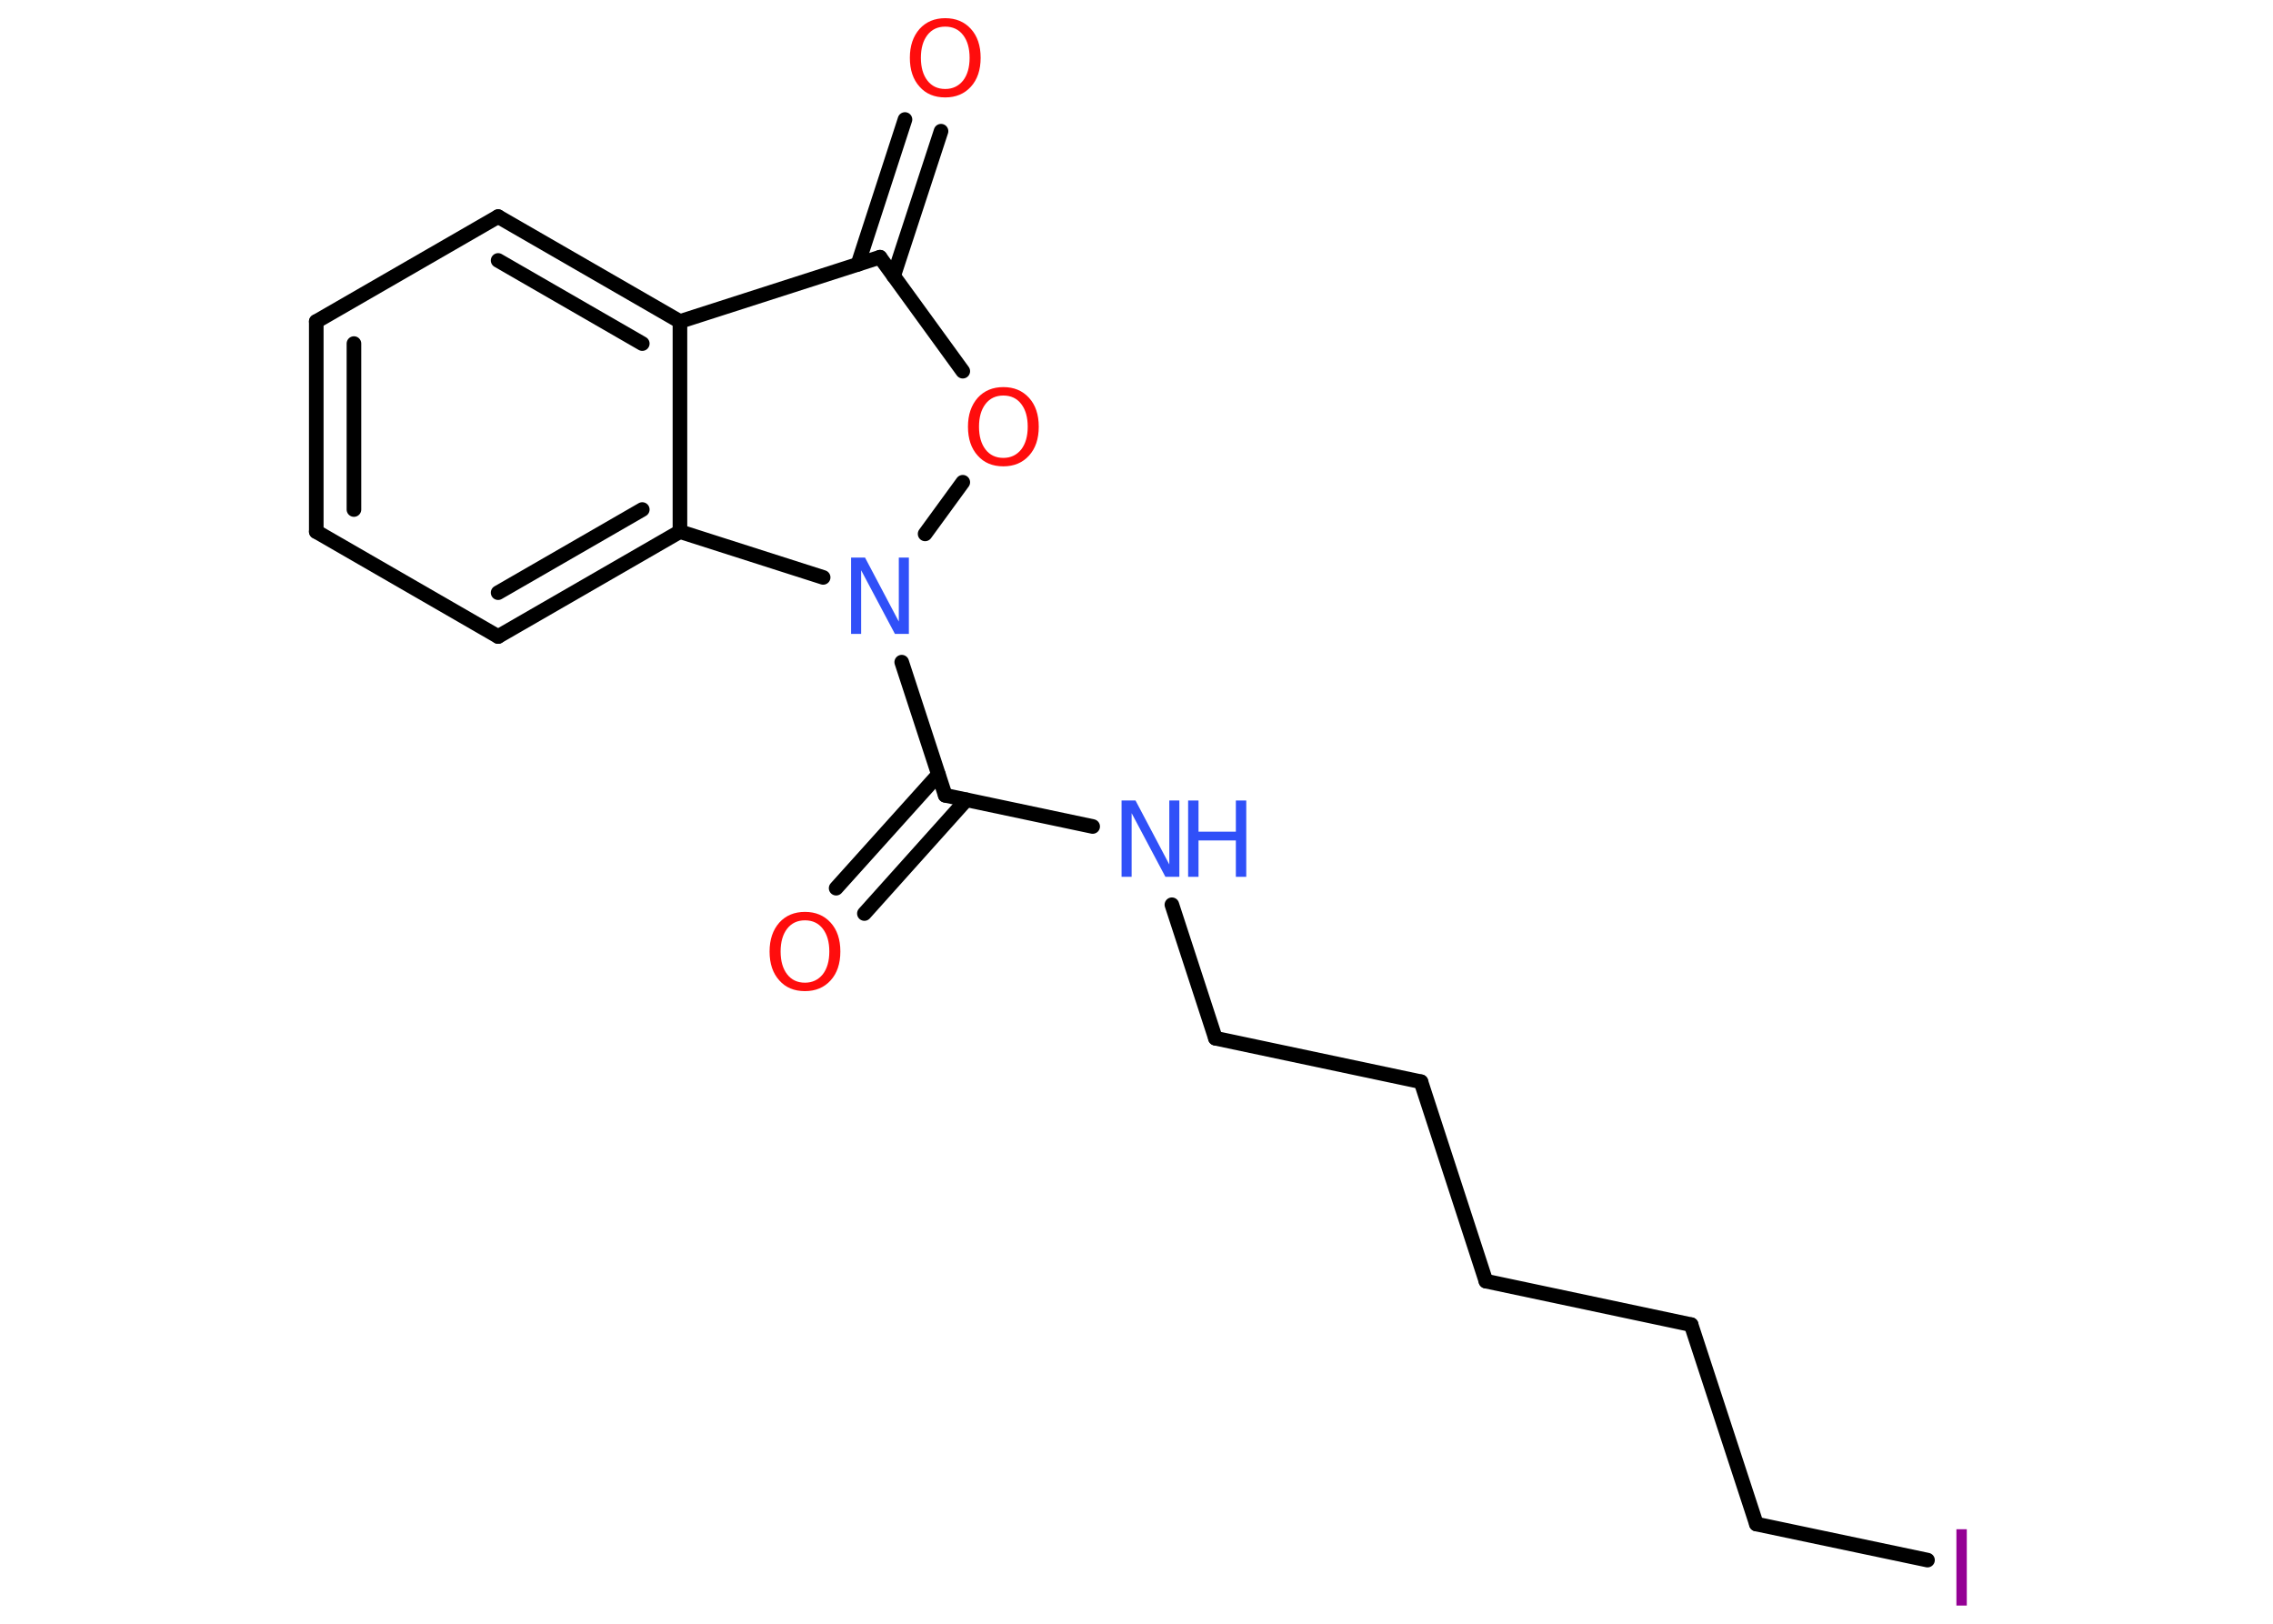 <?xml version='1.0' encoding='UTF-8'?>
<!DOCTYPE svg PUBLIC "-//W3C//DTD SVG 1.1//EN" "http://www.w3.org/Graphics/SVG/1.1/DTD/svg11.dtd">
<svg version='1.2' xmlns='http://www.w3.org/2000/svg' xmlns:xlink='http://www.w3.org/1999/xlink' width='70.0mm' height='50.0mm' viewBox='0 0 70.0 50.0'>
  <desc>Generated by the Chemistry Development Kit (http://github.com/cdk)</desc>
  <g stroke-linecap='round' stroke-linejoin='round' stroke='#000000' stroke-width='.45' fill='#FF0D0D'>
    <rect x='.0' y='.0' width='70.0' height='50.0' fill='#FFFFFF' stroke='none'/>
    <g id='mol1' class='mol'>
      <g id='mol1bnd1' class='bond'>
        <line x1='25.75' y1='27.35' x2='28.9' y2='23.85'/>
        <line x1='26.62' y1='28.13' x2='29.76' y2='24.63'/>
      </g>
      <line id='mol1bnd2' class='bond' x1='29.11' y1='24.49' x2='33.65' y2='25.45'/>
      <line id='mol1bnd3' class='bond' x1='36.09' y1='27.86' x2='37.43' y2='31.97'/>
      <line id='mol1bnd4' class='bond' x1='37.43' y1='31.97' x2='43.76' y2='33.31'/>
      <line id='mol1bnd5' class='bond' x1='43.76' y1='33.31' x2='45.76' y2='39.45'/>
      <line id='mol1bnd6' class='bond' x1='45.76' y1='39.45' x2='52.08' y2='40.79'/>
      <line id='mol1bnd7' class='bond' x1='52.08' y1='40.79' x2='54.09' y2='46.93'/>
      <line id='mol1bnd8' class='bond' x1='54.09' y1='46.93' x2='59.36' y2='48.04'/>
      <line id='mol1bnd9' class='bond' x1='29.11' y1='24.49' x2='27.77' y2='20.39'/>
      <line id='mol1bnd10' class='bond' x1='28.49' y1='16.44' x2='29.65' y2='14.85'/>
      <line id='mol1bnd11' class='bond' x1='29.65' y1='11.43' x2='27.1' y2='7.92'/>
      <g id='mol1bnd12' class='bond'>
        <line x1='26.42' y1='8.14' x2='27.87' y2='3.68'/>
        <line x1='27.52' y1='8.5' x2='28.98' y2='4.04'/>
      </g>
      <line id='mol1bnd13' class='bond' x1='27.1' y1='7.92' x2='20.94' y2='9.9'/>
      <g id='mol1bnd14' class='bond'>
        <line x1='20.94' y1='9.9' x2='15.34' y2='6.67'/>
        <line x1='19.78' y1='10.58' x2='15.34' y2='8.02'/>
      </g>
      <line id='mol1bnd15' class='bond' x1='15.34' y1='6.67' x2='9.74' y2='9.9'/>
      <g id='mol1bnd16' class='bond'>
        <line x1='9.74' y1='9.9' x2='9.74' y2='16.37'/>
        <line x1='10.9' y1='10.58' x2='10.9' y2='15.69'/>
      </g>
      <line id='mol1bnd17' class='bond' x1='9.74' y1='16.37' x2='15.34' y2='19.6'/>
      <g id='mol1bnd18' class='bond'>
        <line x1='15.34' y1='19.6' x2='20.94' y2='16.37'/>
        <line x1='15.34' y1='18.25' x2='19.78' y2='15.69'/>
      </g>
      <line id='mol1bnd19' class='bond' x1='20.94' y1='9.9' x2='20.94' y2='16.37'/>
      <line id='mol1bnd20' class='bond' x1='25.35' y1='17.78' x2='20.94' y2='16.37'/>
      <path id='mol1atm1' class='atom' d='M24.79 28.34q-.35 .0 -.55 .26q-.2 .26 -.2 .7q.0 .44 .2 .7q.2 .26 .55 .26q.34 .0 .55 -.26q.2 -.26 .2 -.7q.0 -.44 -.2 -.7q-.2 -.26 -.55 -.26zM24.79 28.08q.49 .0 .79 .33q.3 .33 .3 .89q.0 .56 -.3 .89q-.3 .33 -.79 .33q-.5 .0 -.79 -.33q-.3 -.33 -.3 -.89q.0 -.55 .3 -.89q.3 -.33 .79 -.33z' stroke='none'/>
      <g id='mol1atm3' class='atom'>
        <path d='M34.54 24.65h.43l1.04 1.97v-1.97h.31v2.35h-.43l-1.04 -1.96v1.96h-.31v-2.35z' stroke='none' fill='#3050F8'/>
        <path d='M36.59 24.65h.32v.96h1.15v-.96h.32v2.35h-.32v-1.12h-1.15v1.12h-.32v-2.35z' stroke='none' fill='#3050F8'/>
      </g>
      <path id='mol1atm9' class='atom' d='M60.25 47.09h.32v2.35h-.32v-2.35z' stroke='none' fill='#940094'/>
      <path id='mol1atm10' class='atom' d='M26.21 17.17h.43l1.04 1.97v-1.97h.31v2.35h-.43l-1.04 -1.96v1.96h-.31v-2.35z' stroke='none' fill='#3050F8'/>
      <path id='mol1atm11' class='atom' d='M30.9 12.18q-.35 .0 -.55 .26q-.2 .26 -.2 .7q.0 .44 .2 .7q.2 .26 .55 .26q.34 .0 .55 -.26q.2 -.26 .2 -.7q.0 -.44 -.2 -.7q-.2 -.26 -.55 -.26zM30.9 11.92q.49 .0 .79 .33q.3 .33 .3 .89q.0 .56 -.3 .89q-.3 .33 -.79 .33q-.5 .0 -.79 -.33q-.3 -.33 -.3 -.89q.0 -.55 .3 -.89q.3 -.33 .79 -.33z' stroke='none'/>
      <path id='mol1atm13' class='atom' d='M29.11 .82q-.35 .0 -.55 .26q-.2 .26 -.2 .7q.0 .44 .2 .7q.2 .26 .55 .26q.34 .0 .55 -.26q.2 -.26 .2 -.7q.0 -.44 -.2 -.7q-.2 -.26 -.55 -.26zM29.11 .56q.49 .0 .79 .33q.3 .33 .3 .89q.0 .56 -.3 .89q-.3 .33 -.79 .33q-.5 .0 -.79 -.33q-.3 -.33 -.3 -.89q.0 -.55 .3 -.89q.3 -.33 .79 -.33z' stroke='none'/>
    </g>
  </g>
</svg>
